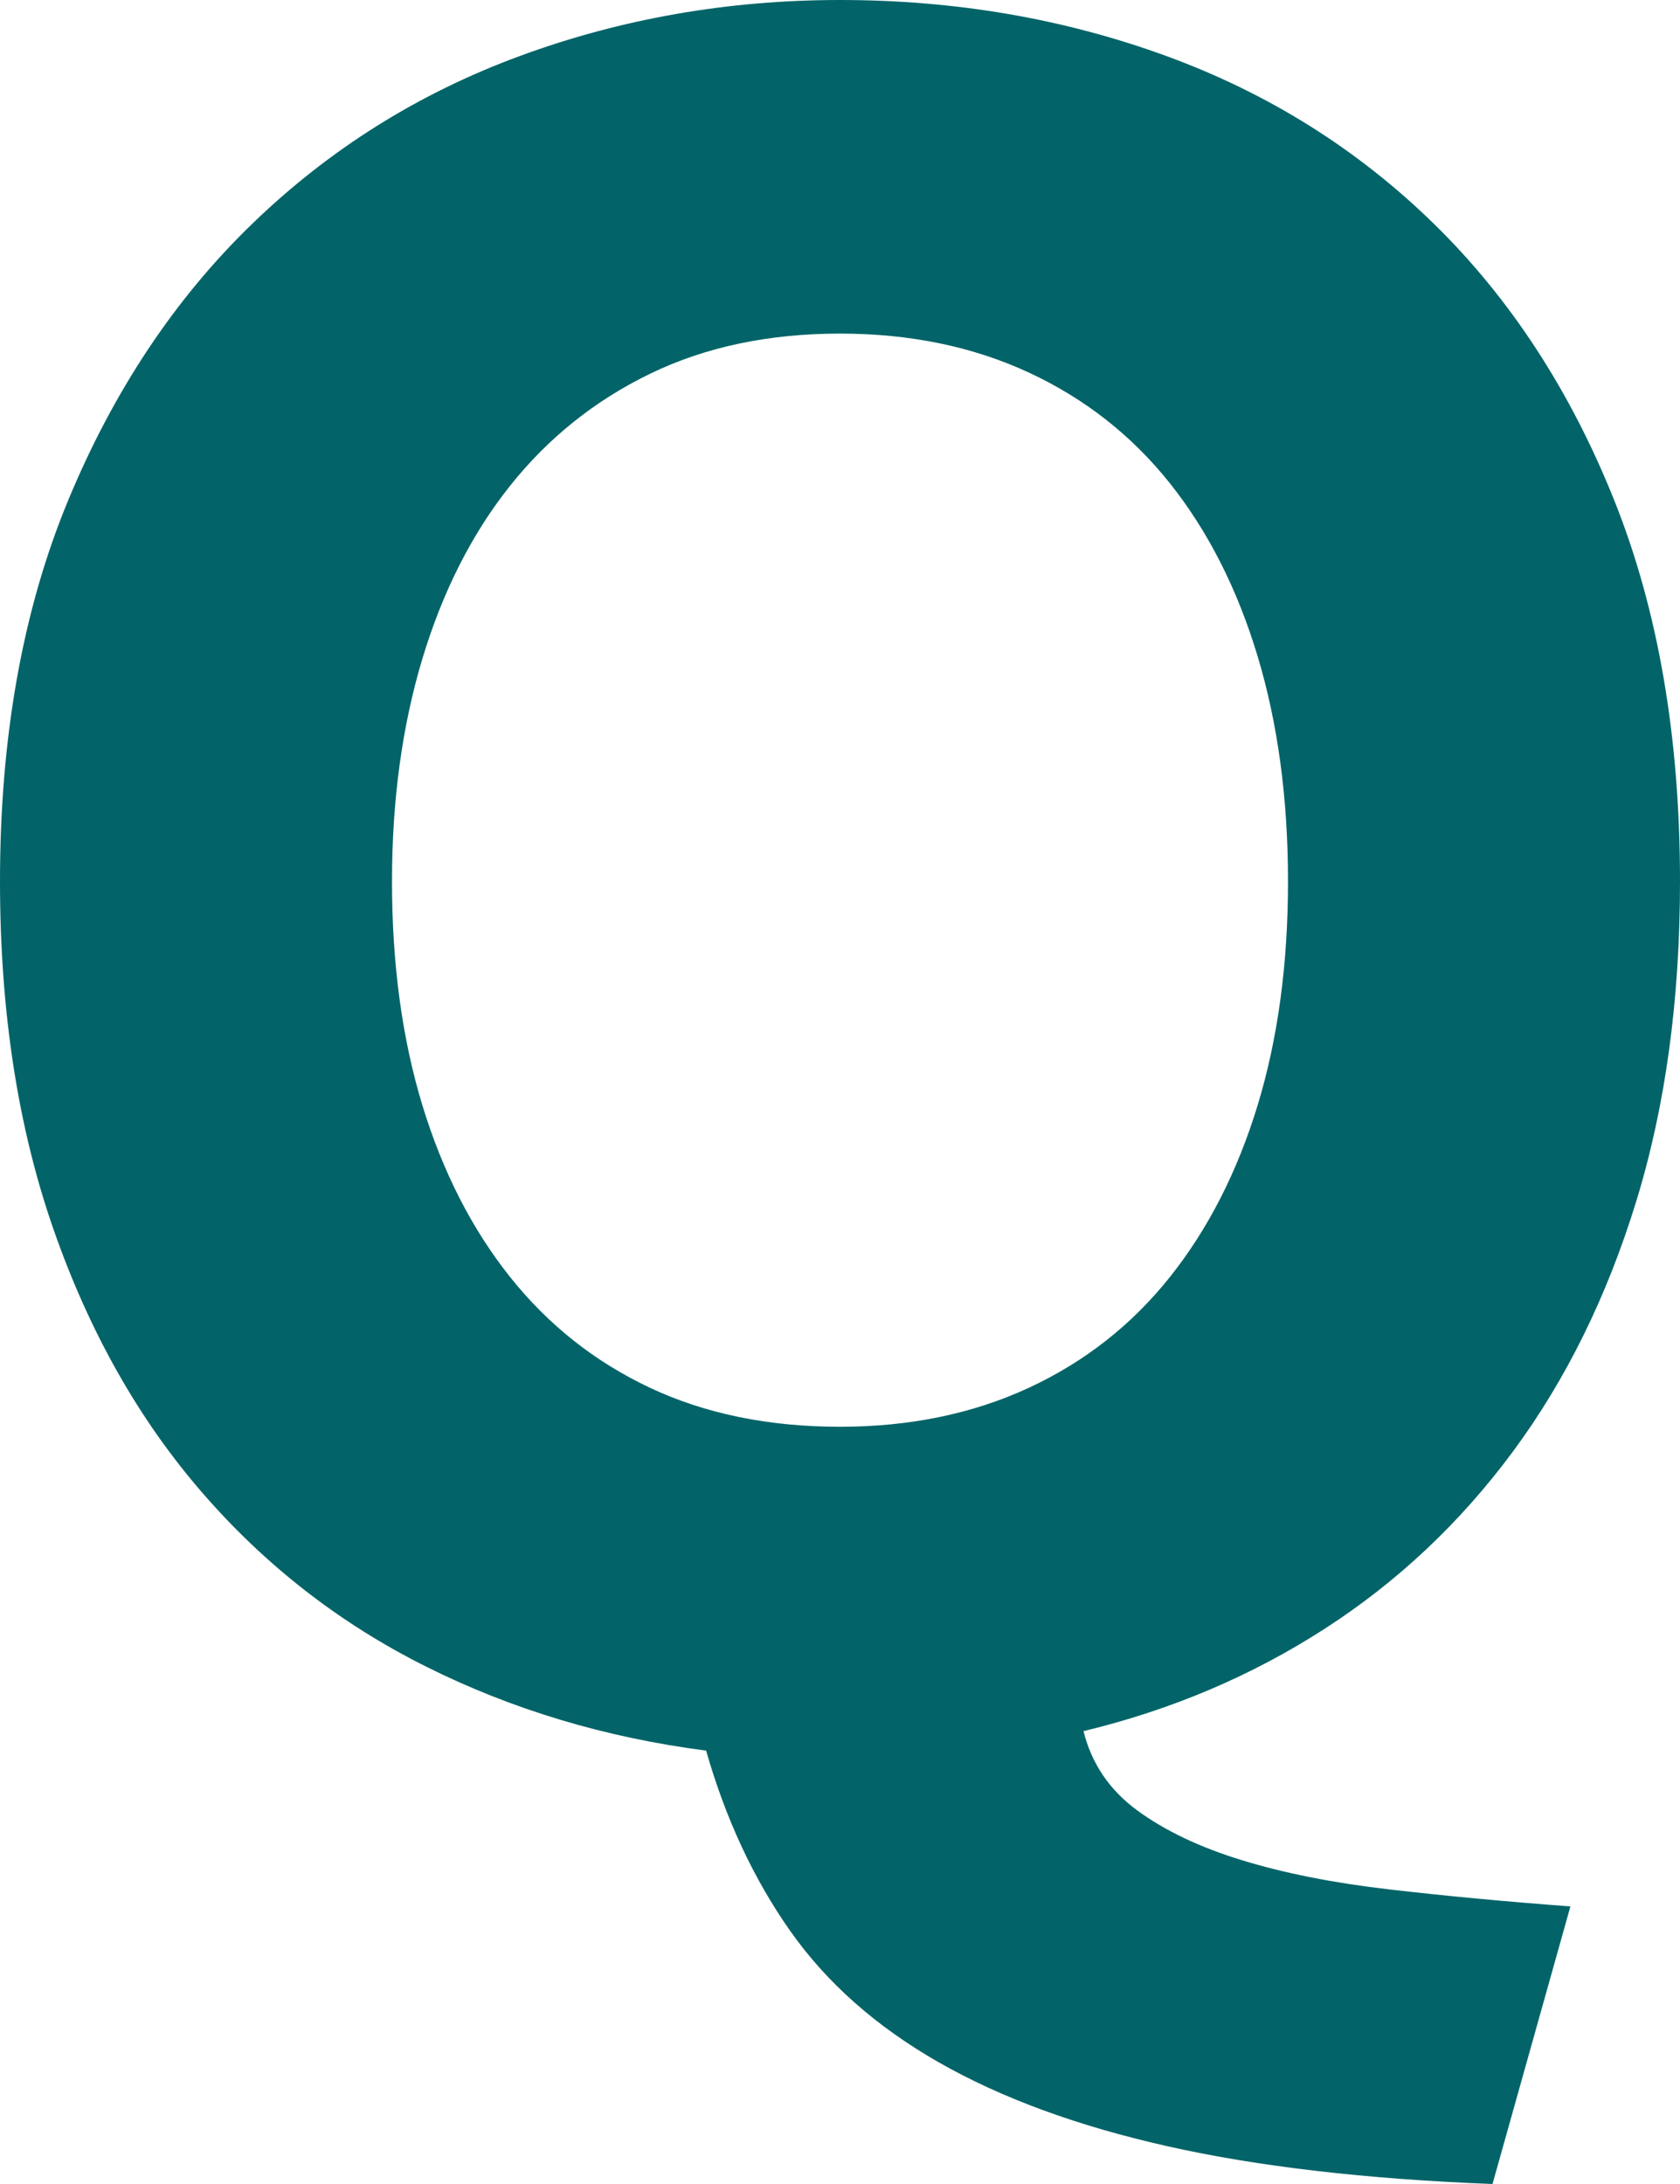 <?xml version="1.0" encoding="UTF-8" standalone="no"?>
<svg width="30px" height="39px" viewBox="0 0 30 39" version="1.1" xmlns="http://www.w3.org/2000/svg" xmlns:xlink="http://www.w3.org/1999/xlink">
    <!-- Generator: sketchtool 39.1 (31720) - http://www.bohemiancoding.com/sketch -->
    <title>94742875-FAE5-4825-BC8D-21735416F2E3</title>
    <desc>Created with sketchtool.</desc>
    <defs></defs>
    <g id="Page-1" stroke="none" stroke-width="1" fill="none" fill-rule="evenodd">
        <g id="ME-auto-landing-8.29" transform="translate(-170, -4167)" fill="#026468">
            <g id="FAQ" transform="translate(150, 4044)">
                <g id="1" transform="translate(0, 100)">
                    <g id="Q" transform="translate(20, 20)">
                        <path d="M7,18.739 C7,20.217 7.181,21.551 7.543,22.739 C7.906,23.928 8.428,24.949 9.109,25.804 C9.79,26.659 10.623,27.319 11.609,27.783 C12.594,28.246 13.725,28.478 15,28.478 C16.246,28.478 17.37,28.246 18.37,27.783 C19.37,27.319 20.21,26.659 20.891,25.804 C21.572,24.949 22.094,23.928 22.457,22.739 C22.819,21.551 23,20.217 23,18.739 C23,17.261 22.819,15.92 22.457,14.717 C22.094,13.514 21.572,12.486 20.891,11.63 C20.21,10.775 19.37,10.116 18.37,9.652 C17.37,9.188 16.246,8.957 15,8.957 C13.725,8.957 12.594,9.196 11.609,9.674 C10.623,10.152 9.79,10.819 9.109,11.674 C8.428,12.529 7.906,13.558 7.543,14.761 C7.181,15.964 7,17.29 7,18.739 L7,18.739 Z M30,18.739 C30,20.855 29.739,22.761 29.217,24.457 C28.696,26.152 27.964,27.638 27.022,28.913 C26.08,30.188 24.957,31.246 23.652,32.087 C22.348,32.928 20.913,33.536 19.348,33.913 C19.493,34.493 19.812,34.964 20.304,35.326 C20.797,35.688 21.42,35.986 22.174,36.217 C22.928,36.449 23.804,36.623 24.804,36.739 C25.804,36.855 26.884,36.957 28.043,37.043 L26.652,42 C24.391,41.913 22.457,41.688 20.848,41.326 C19.239,40.964 17.877,40.464 16.761,39.826 C15.645,39.188 14.761,38.406 14.109,37.478 C13.457,36.551 12.957,35.478 12.609,34.261 C10.812,34.029 9.145,33.529 7.609,32.761 C6.072,31.993 4.739,30.957 3.609,29.652 C2.478,28.348 1.594,26.783 0.957,24.957 C0.319,23.13 0,21.058 0,18.739 C0,16.159 0.406,13.891 1.217,11.935 C2.029,9.978 3.123,8.333 4.5,7 C5.877,5.667 7.471,4.667 9.283,4 C11.094,3.333 13,3 15,3 C17.058,3 19,3.333 20.826,4 C22.652,4.667 24.246,5.667 25.609,7 C26.971,8.333 28.043,9.978 28.826,11.935 C29.609,13.891 30,16.159 30,18.739 L30,18.739 Z"></path>
                    </g>
                </g>
            </g>
        </g>
    </g>
</svg>